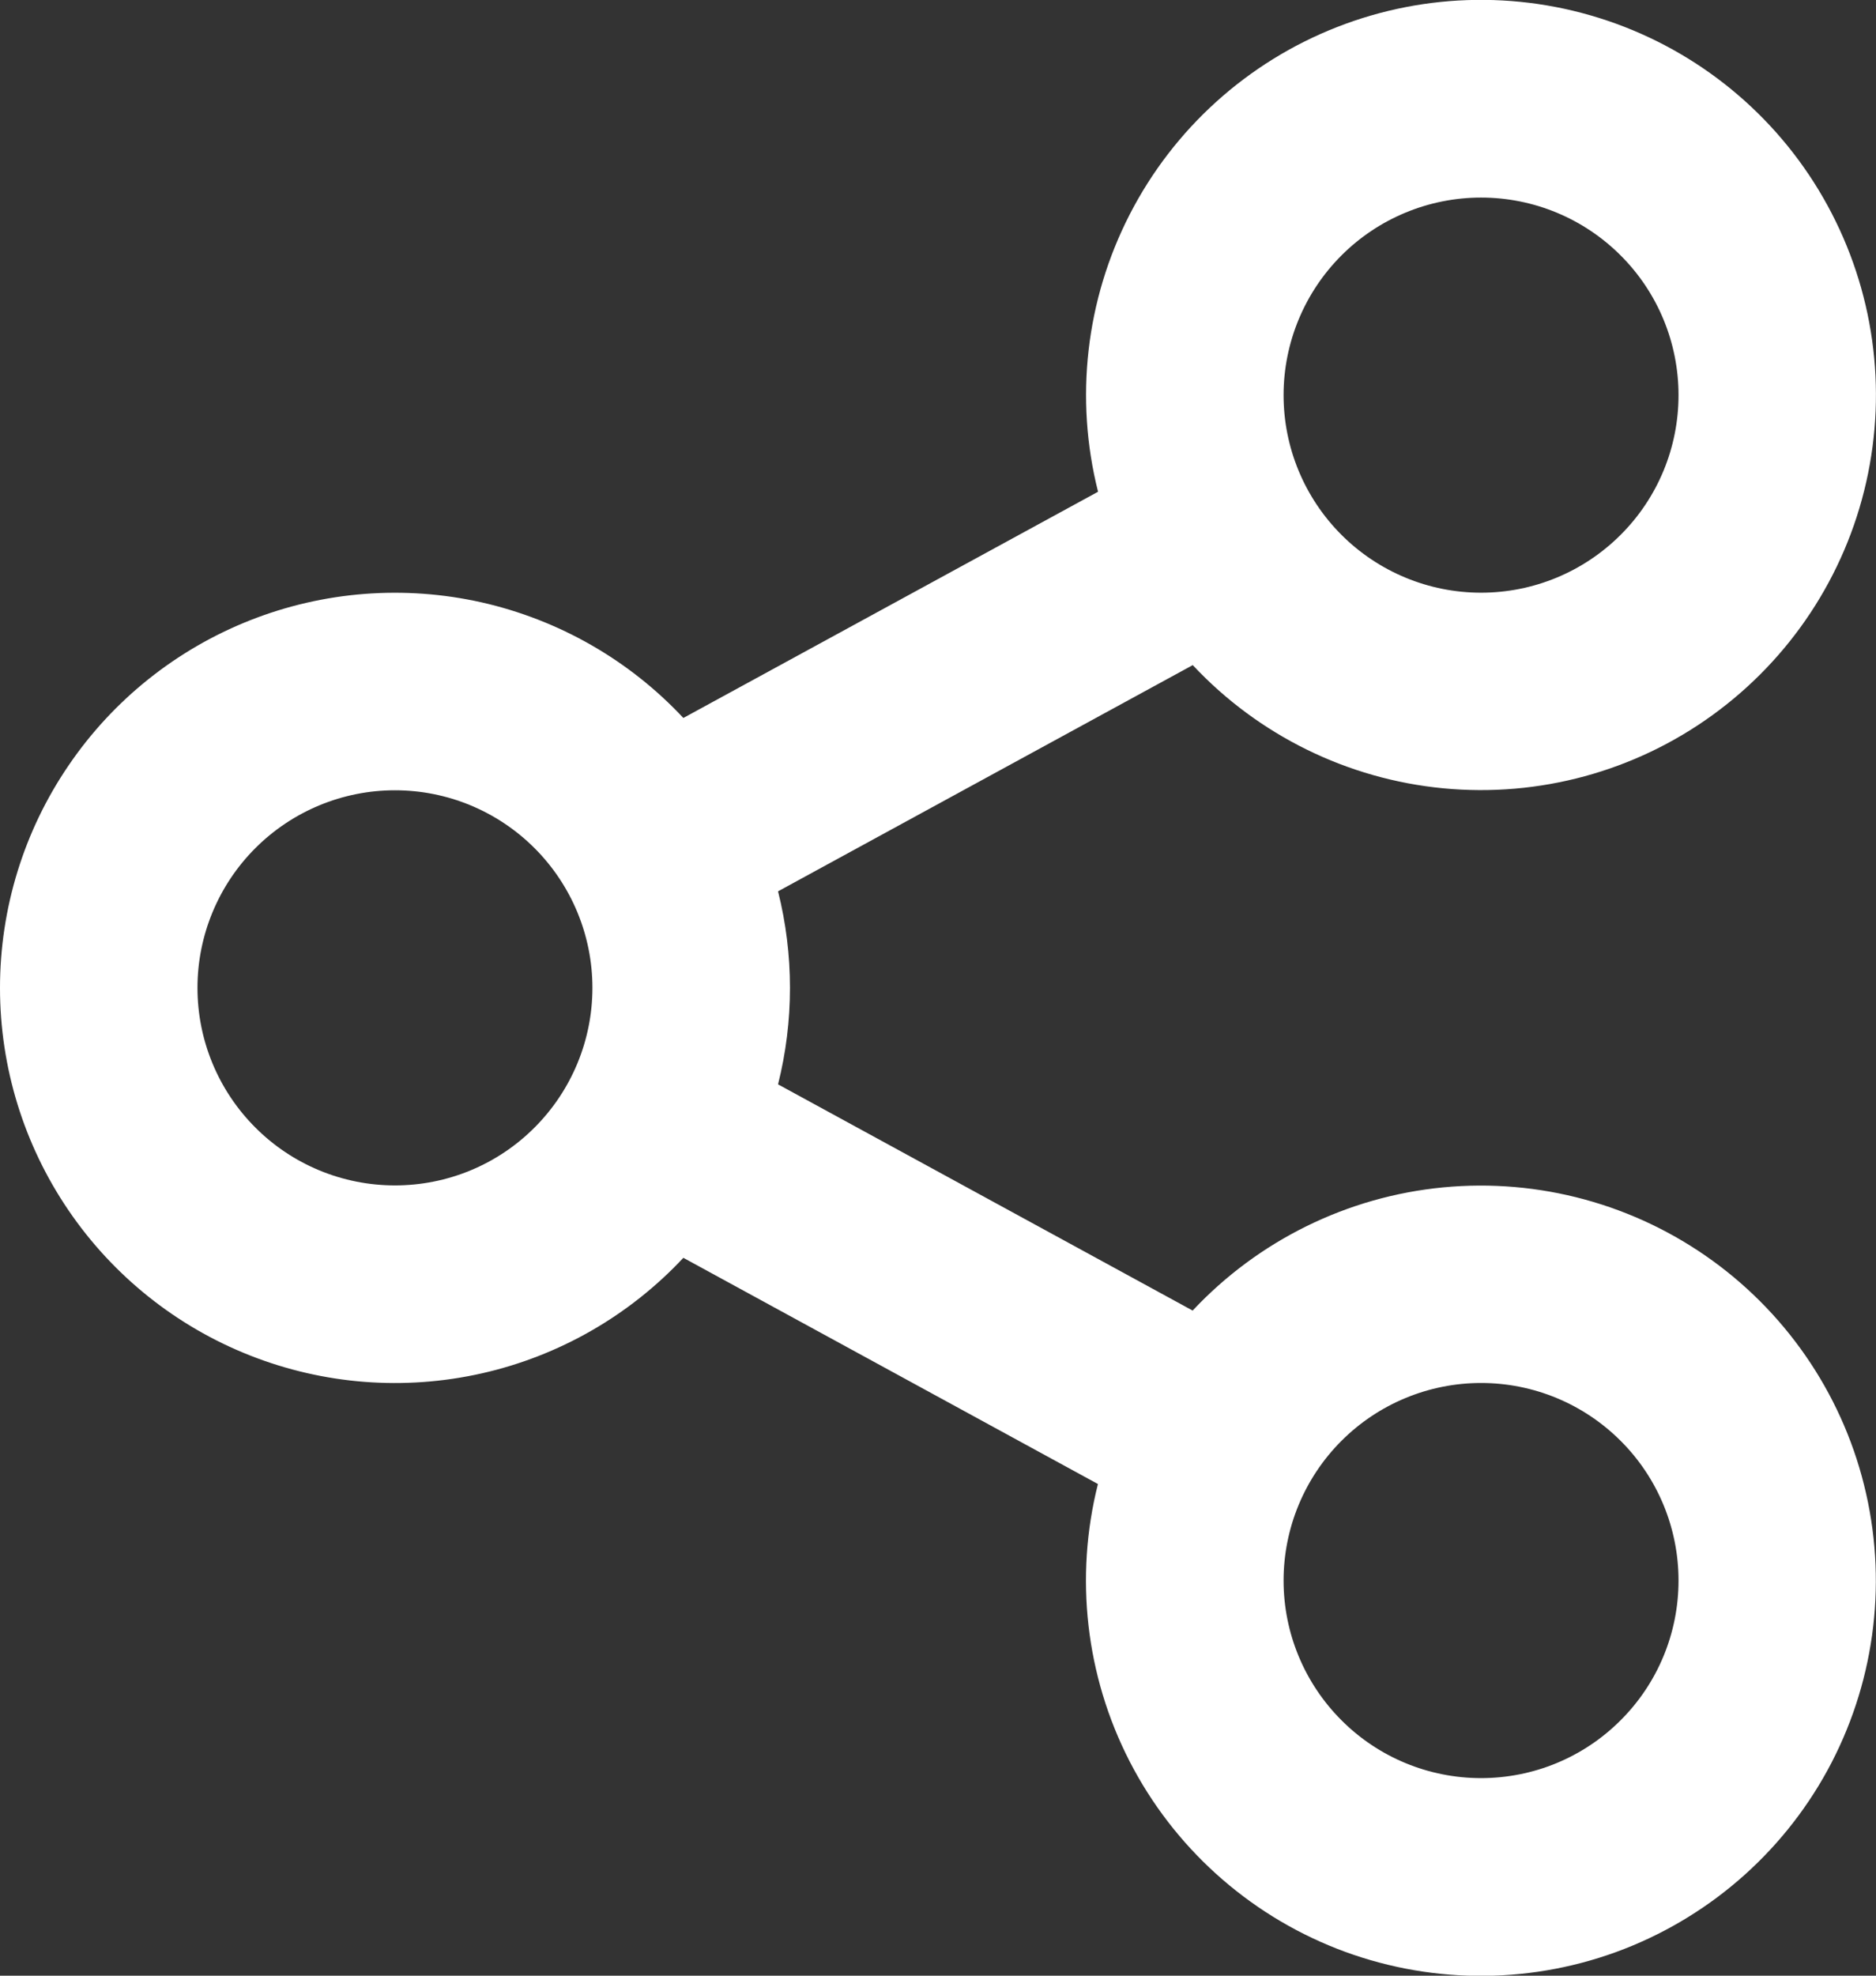 <svg width="19" height="20" viewBox="0 0 19 20" fill="none" xmlns="http://www.w3.org/2000/svg">
<rect x="0" y="0" width="19" height="20" fill="#333333" stroke="none"/>
<path d="M11.12 15.023L6.921 12.733C6.373 13.319 5.661 13.727 4.878 13.903C4.095 14.079 3.278 14.016 2.531 13.721C1.785 13.427 1.144 12.914 0.693 12.251C0.241 11.587 0 10.803 0 10.001C0 9.198 0.241 8.414 0.693 7.751C1.144 7.087 1.785 6.575 2.531 6.28C3.278 5.985 4.095 5.922 4.878 6.098C5.661 6.275 6.373 6.682 6.921 7.268L11.121 4.978C10.883 4.034 10.997 3.036 11.442 2.17C11.887 1.304 12.633 0.63 13.539 0.275C14.445 -0.081 15.45 -0.093 16.365 0.239C17.28 0.571 18.043 1.226 18.509 2.08C18.976 2.935 19.116 3.93 18.901 4.88C18.687 5.829 18.133 6.668 17.344 7.239C16.556 7.81 15.586 8.073 14.617 7.98C13.648 7.887 12.746 7.444 12.08 6.733L7.88 9.023C8.041 9.665 8.041 10.336 7.88 10.977L12.079 13.267C12.745 12.557 13.647 12.113 14.616 12.02C15.585 11.927 16.555 12.191 17.343 12.761C18.132 13.332 18.686 14.171 18.9 15.121C19.115 16.07 18.975 17.066 18.509 17.92C18.042 18.774 17.279 19.429 16.364 19.762C15.449 20.094 14.444 20.081 13.538 19.726C12.632 19.37 11.886 18.696 11.441 17.831C10.996 16.965 10.882 15.966 11.12 15.022V15.023ZM4 12C4.531 12 5.039 11.79 5.414 11.414C5.789 11.039 6 10.531 6 10C6 9.47 5.789 8.961 5.414 8.586C5.039 8.211 4.531 8 4 8C3.47 8 2.961 8.211 2.586 8.586C2.211 8.961 2 9.47 2 10C2 10.531 2.211 11.039 2.586 11.414C2.961 11.79 3.47 12 4 12ZM15 6C15.531 6 16.039 5.789 16.414 5.414C16.79 5.039 17 4.531 17 4C17 3.47 16.79 2.961 16.414 2.586C16.039 2.211 15.531 2 15 2C14.47 2 13.961 2.211 13.586 2.586C13.211 2.961 13 3.47 13 4C13 4.531 13.211 5.039 13.586 5.414C13.961 5.789 14.47 6 15 6ZM15 18C15.531 18 16.039 17.79 16.414 17.414C16.79 17.039 17 16.531 17 16C17 15.47 16.79 14.961 16.414 14.586C16.039 14.211 15.531 14 15 14C14.47 14 13.961 14.211 13.586 14.586C13.211 14.961 13 15.47 13 16C13 16.531 13.211 17.039 13.586 17.414C13.961 17.79 14.47 18 15 18Z" fill="white"/>
</svg>
